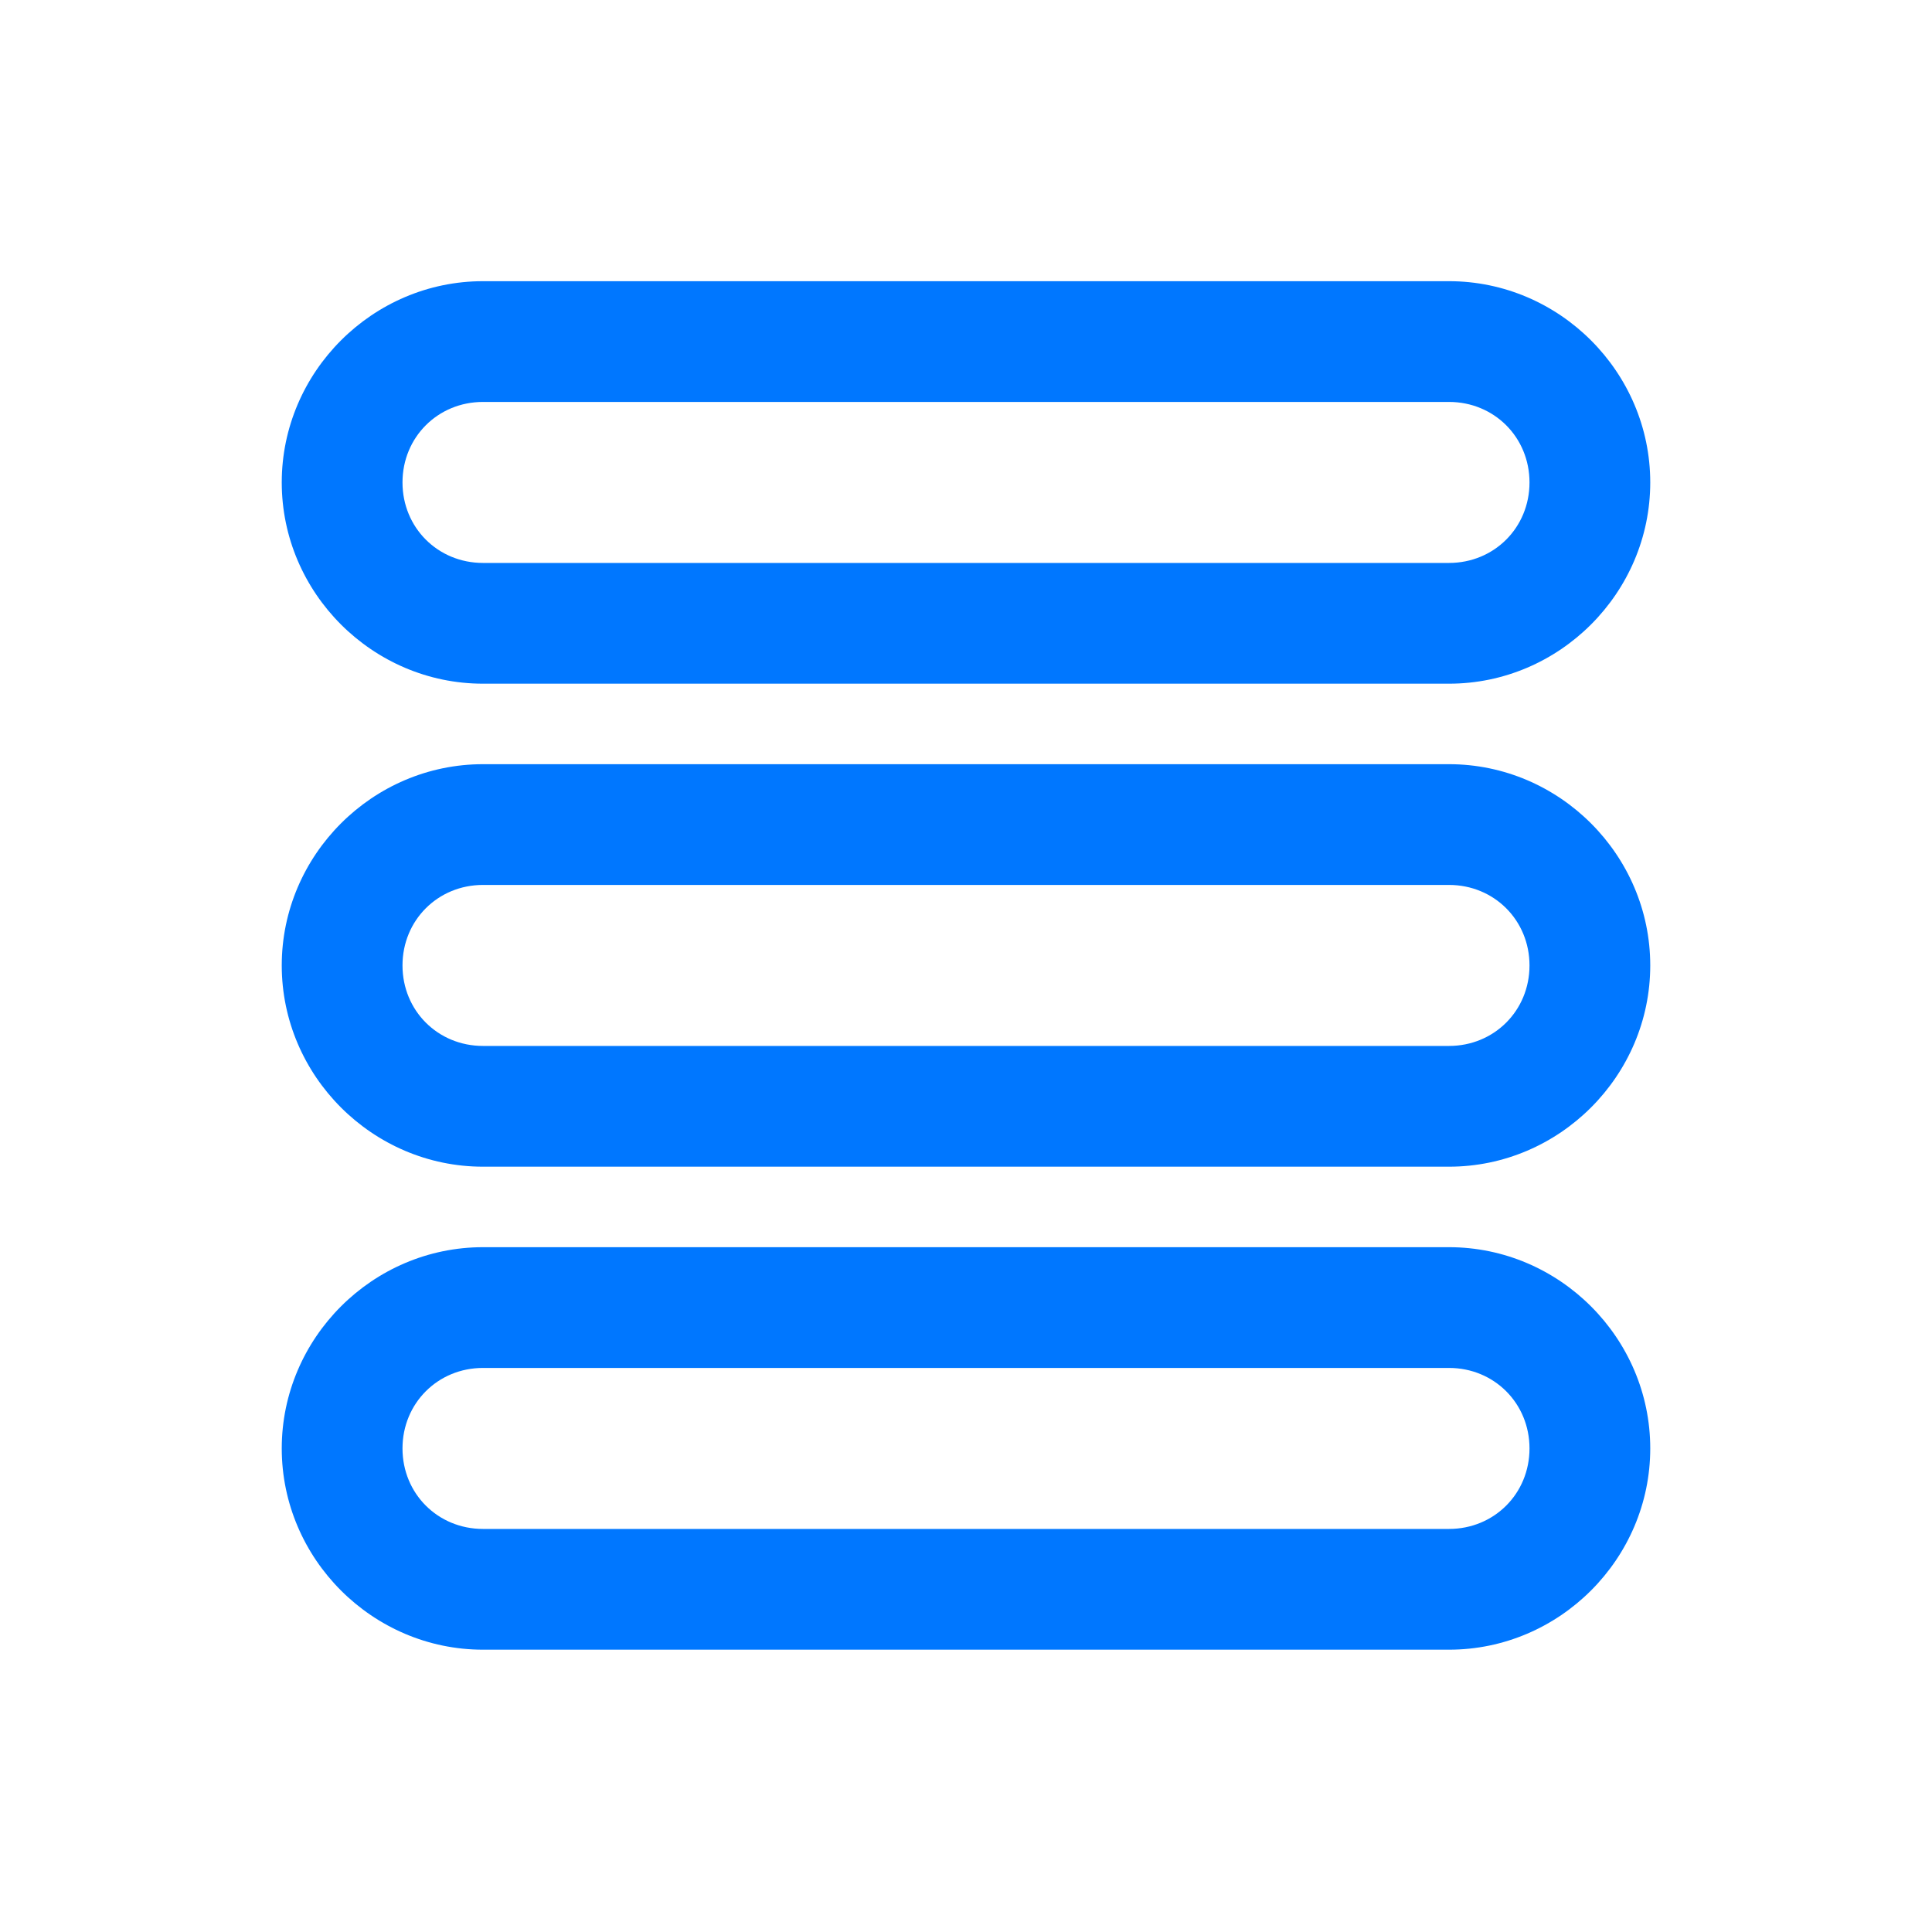 <svg xmlns="http://www.w3.org/2000/svg" xmlns:xlink="http://www.w3.org/1999/xlink" id="menu" viewBox="0 0 48 48" fill="#0077ff">
  <path d="M12 6.986C9.256 6.986 7 9.243 7 11.986C7 14.73 9.256 16.986 12 16.986L36 16.986C38.744 16.986 41 14.73 41 11.986C41 9.243 38.744 6.986 36 6.986L12 6.986 z M 12 9.986L36 9.986C37.122 9.986 38 10.864 38 11.986C38 13.109 37.122 13.986 36 13.986L12 13.986C10.878 13.986 10 13.109 10 11.986C10 10.864 10.878 9.986 12 9.986 z M 12 18.986C9.256 18.986 7 21.243 7 23.986C7 26.73 9.256 28.986 12 28.986L36 28.986C38.744 28.986 41 26.73 41 23.986C41 21.243 38.744 18.986 36 18.986L12 18.986 z M 12 21.986L36 21.986C37.122 21.986 38 22.864 38 23.986C38 25.109 37.122 25.986 36 25.986L12 25.986C10.878 25.986 10 25.109 10 23.986C10 22.864 10.878 21.986 12 21.986 z M 12 30.986C9.256 30.986 7 33.243 7 35.986C7 38.73 9.256 40.986 12 40.986L36 40.986C38.744 40.986 41 38.73 41 35.986C41 33.243 38.744 30.986 36 30.986L12 30.986 z M 12 33.986L36 33.986C37.122 33.986 38 34.864 38 35.986C38 37.109 37.122 37.986 36 37.986L12 37.986C10.878 37.986 10 37.109 10 35.986C10 34.864 10.878 33.986 12 33.986 z" fill="#0077ff" />
</svg>